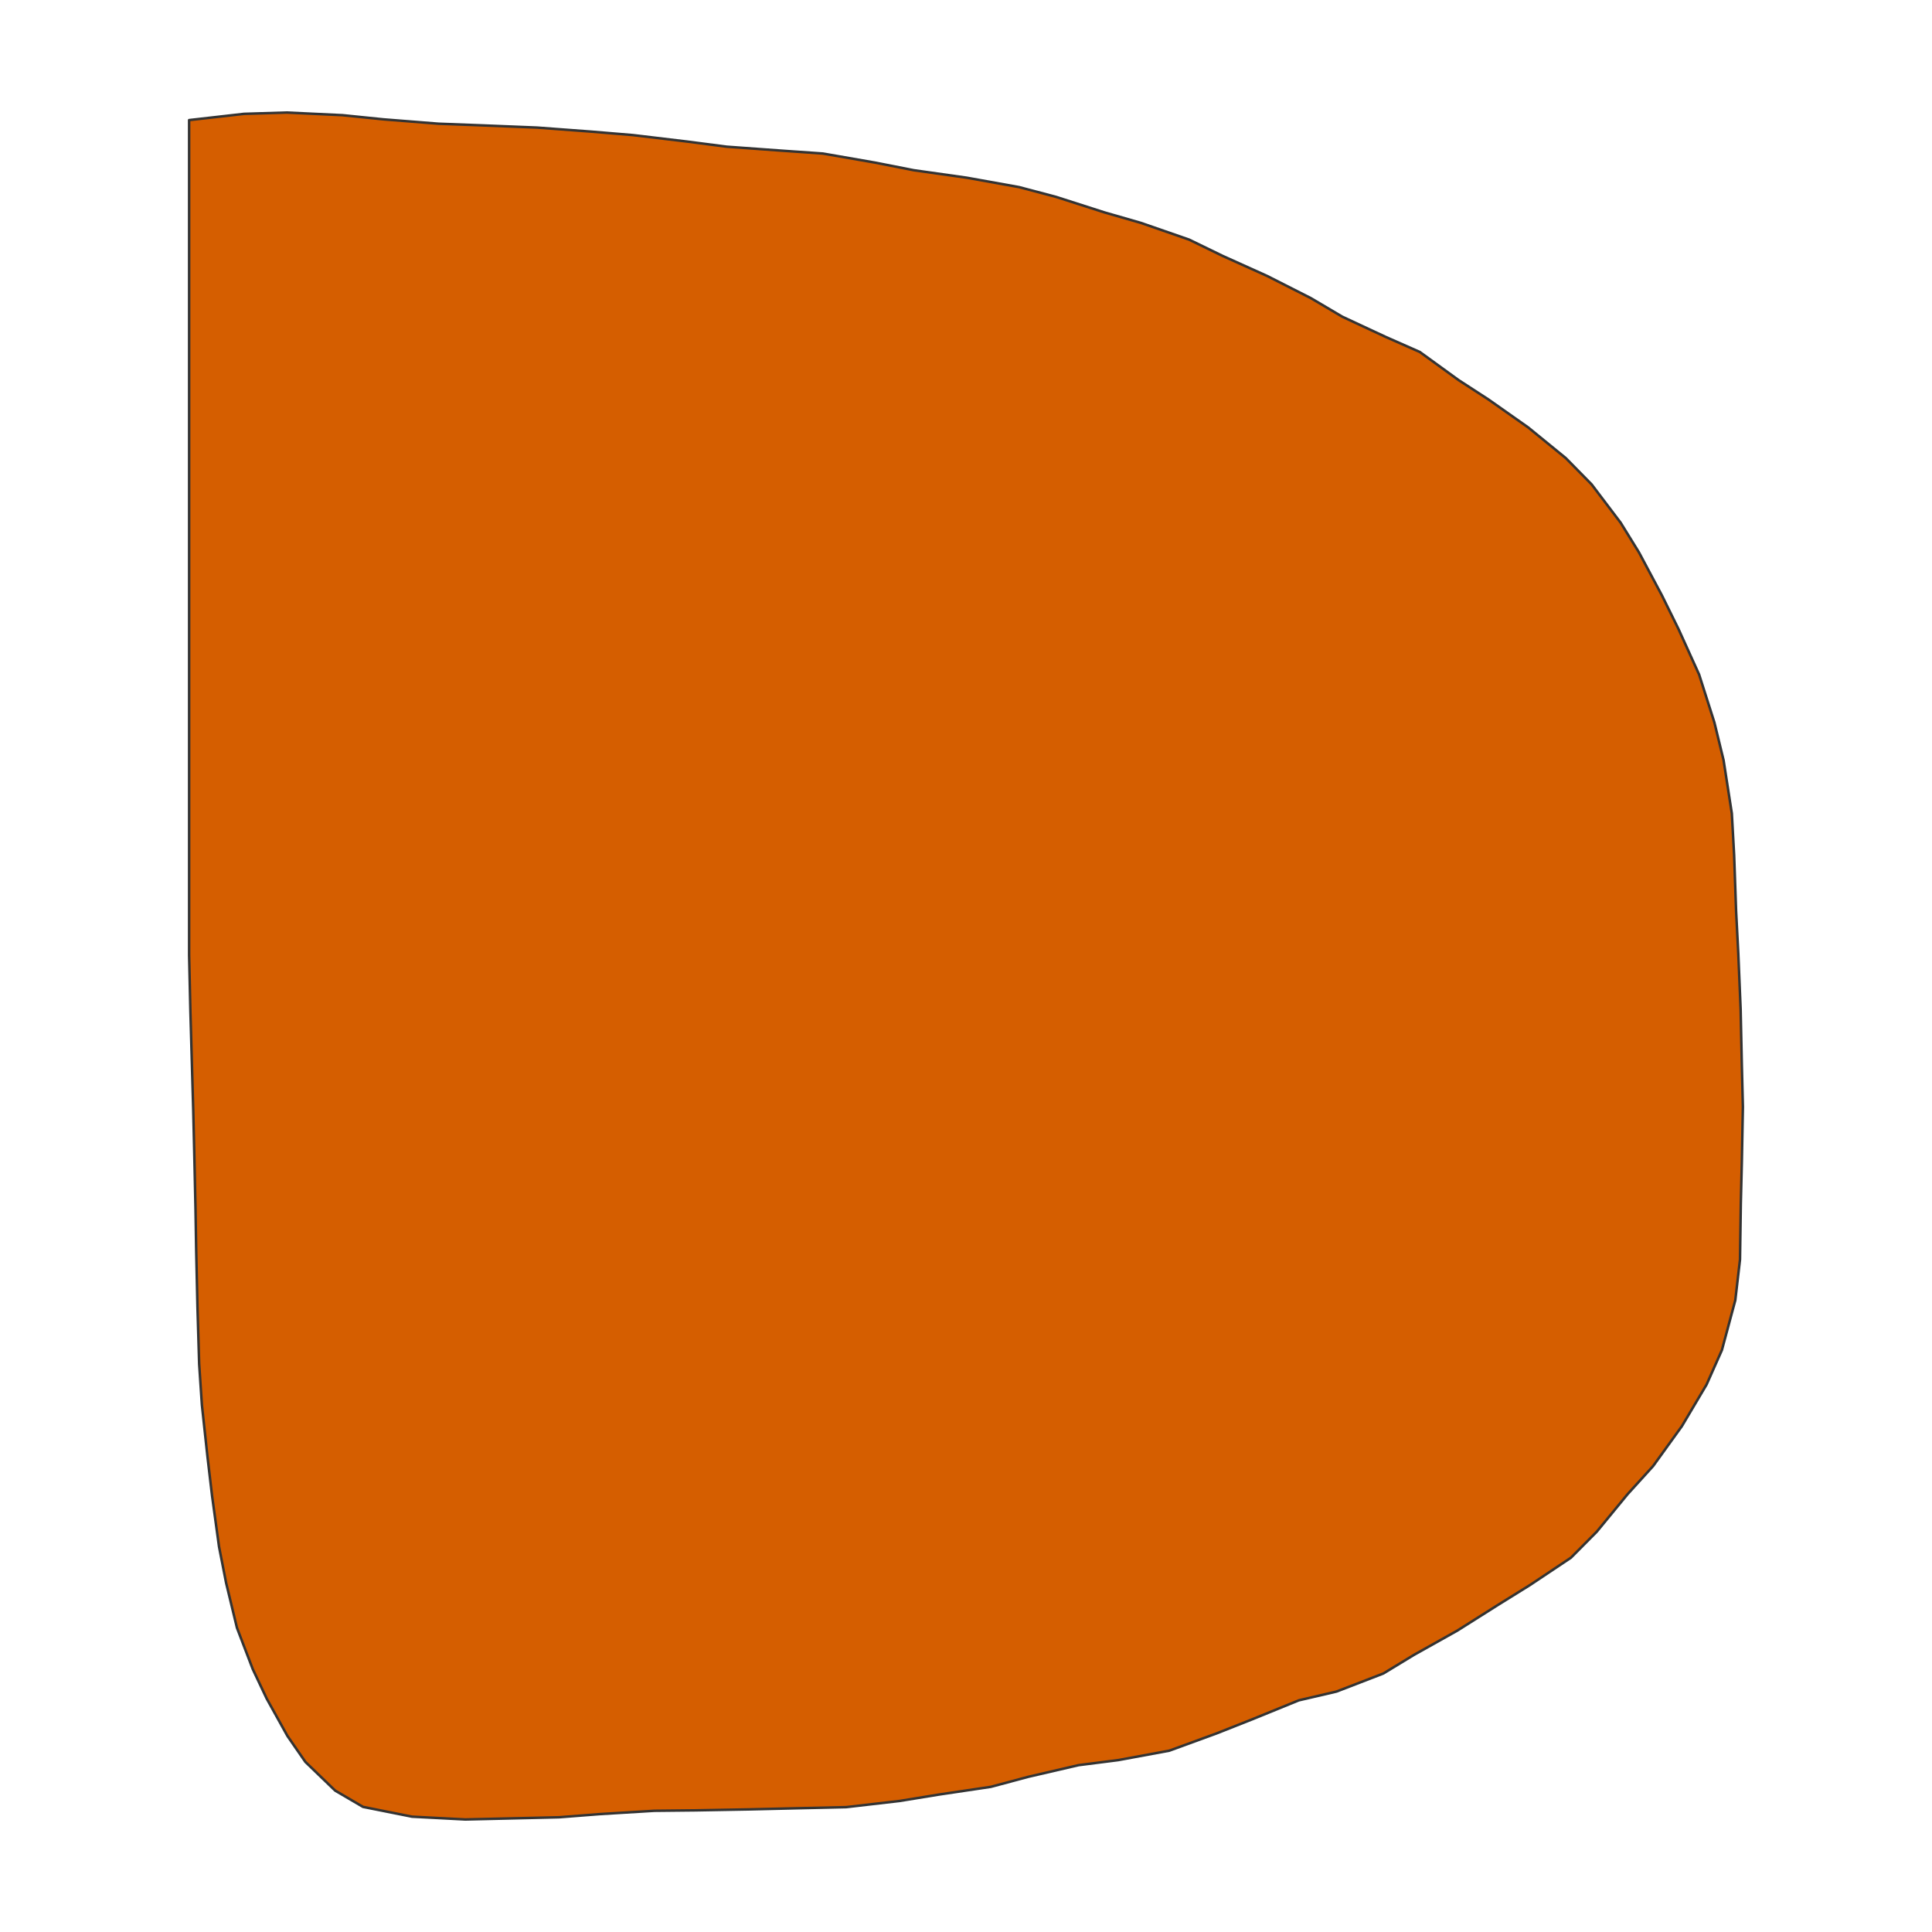 <?xml version="1.0" encoding="UTF-8"?>
<svg xmlns="http://www.w3.org/2000/svg" xmlns:xlink="http://www.w3.org/1999/xlink" width="576pt" height="576pt" viewBox="0 0 576 576" version="1.1">
<g id="surface15996">
<rect x="0" y="0" width="576" height="576" style="fill:rgb(100%,100%,100%);fill-opacity:1;stroke:none;"/>
<path style="fill-rule:nonzero;fill:rgb(83.529%,36.863%,0%);fill-opacity:1;stroke-width:0.75;stroke-linecap:round;stroke-linejoin:round;stroke:rgb(20%,20%,20%);stroke-opacity:1;stroke-miterlimit:10;" d="M 56.383 35.805 L 72.762 33.941 L 85.461 33.551 L 102.121 34.34 L 114.285 35.578 L 130.73 36.883 L 143.305 37.359 L 160.117 38.035 L 176.453 39.254 L 188.746 40.281 L 204.723 42.188 L 216.664 43.734 L 232.93 44.91 L 245.328 45.773 L 260.879 48.477 L 272.434 50.75 L 288.242 52.984 L 303.828 55.785 L 314.844 58.699 L 329.238 63.312 L 340.156 66.457 L 354.523 71.441 L 364.438 76.258 L 377.805 82.285 L 390.828 88.891 L 400.188 94.418 L 413.176 100.469 L 423.301 104.938 L 434.863 113.32 L 443.777 119.105 L 455.629 127.445 L 466.824 136.578 L 474.523 144.414 L 483.184 155.852 L 488.648 164.703 L 495.488 177.531 L 500.43 187.559 L 506.566 201.098 L 511.125 215.402 L 513.863 226.66 L 516.32 242.504 L 517.008 254.91 L 517.598 271.707 L 518.246 284.188 L 518.949 300.902 L 519.305 317.566 L 519.617 329.996 L 519.305 346.426 L 519.004 358.812 L 518.758 375.52 L 517.352 387.66 L 513.363 402.508 L 508.797 412.781 L 501.434 425.191 L 492.848 437.098 L 485.223 445.496 L 476.035 456.676 L 468.352 464.414 L 456.172 472.543 L 446.805 478.359 L 434.48 486.145 L 421.543 493.391 L 412.43 498.93 L 398.465 504.316 L 387.219 506.934 L 373.207 512.641 L 362.727 516.785 L 348.625 521.938 L 333.387 524.754 L 321.543 526.262 L 306.602 529.727 L 295.414 532.723 L 279.758 535.051 L 268.191 536.938 L 252.277 538.777 L 239.887 539.059 L 223.348 539.445 L 207.32 539.734 L 195.086 539.863 L 178.812 540.852 L 166.664 541.797 L 150.641 542.172 L 138.723 542.449 L 122.84 541.617 L 108.227 538.699 L 99.914 533.836 L 91.051 525.297 L 85.703 517.566 L 79.516 506.43 L 75.359 497.633 L 70.645 485.305 L 67.406 471.887 L 65.301 461.133 L 63.223 445.949 L 61.863 434.371 L 60.191 418.84 L 59.379 406.699 L 58.875 389.855 L 58.496 372.984 L 58.281 360.238 L 57.91 343.383 L 57.609 330.84 L 57.125 314.152 L 56.766 301.633 L 56.383 284.812 Z M 56.383 35.805 "/>
</g>
</svg>
